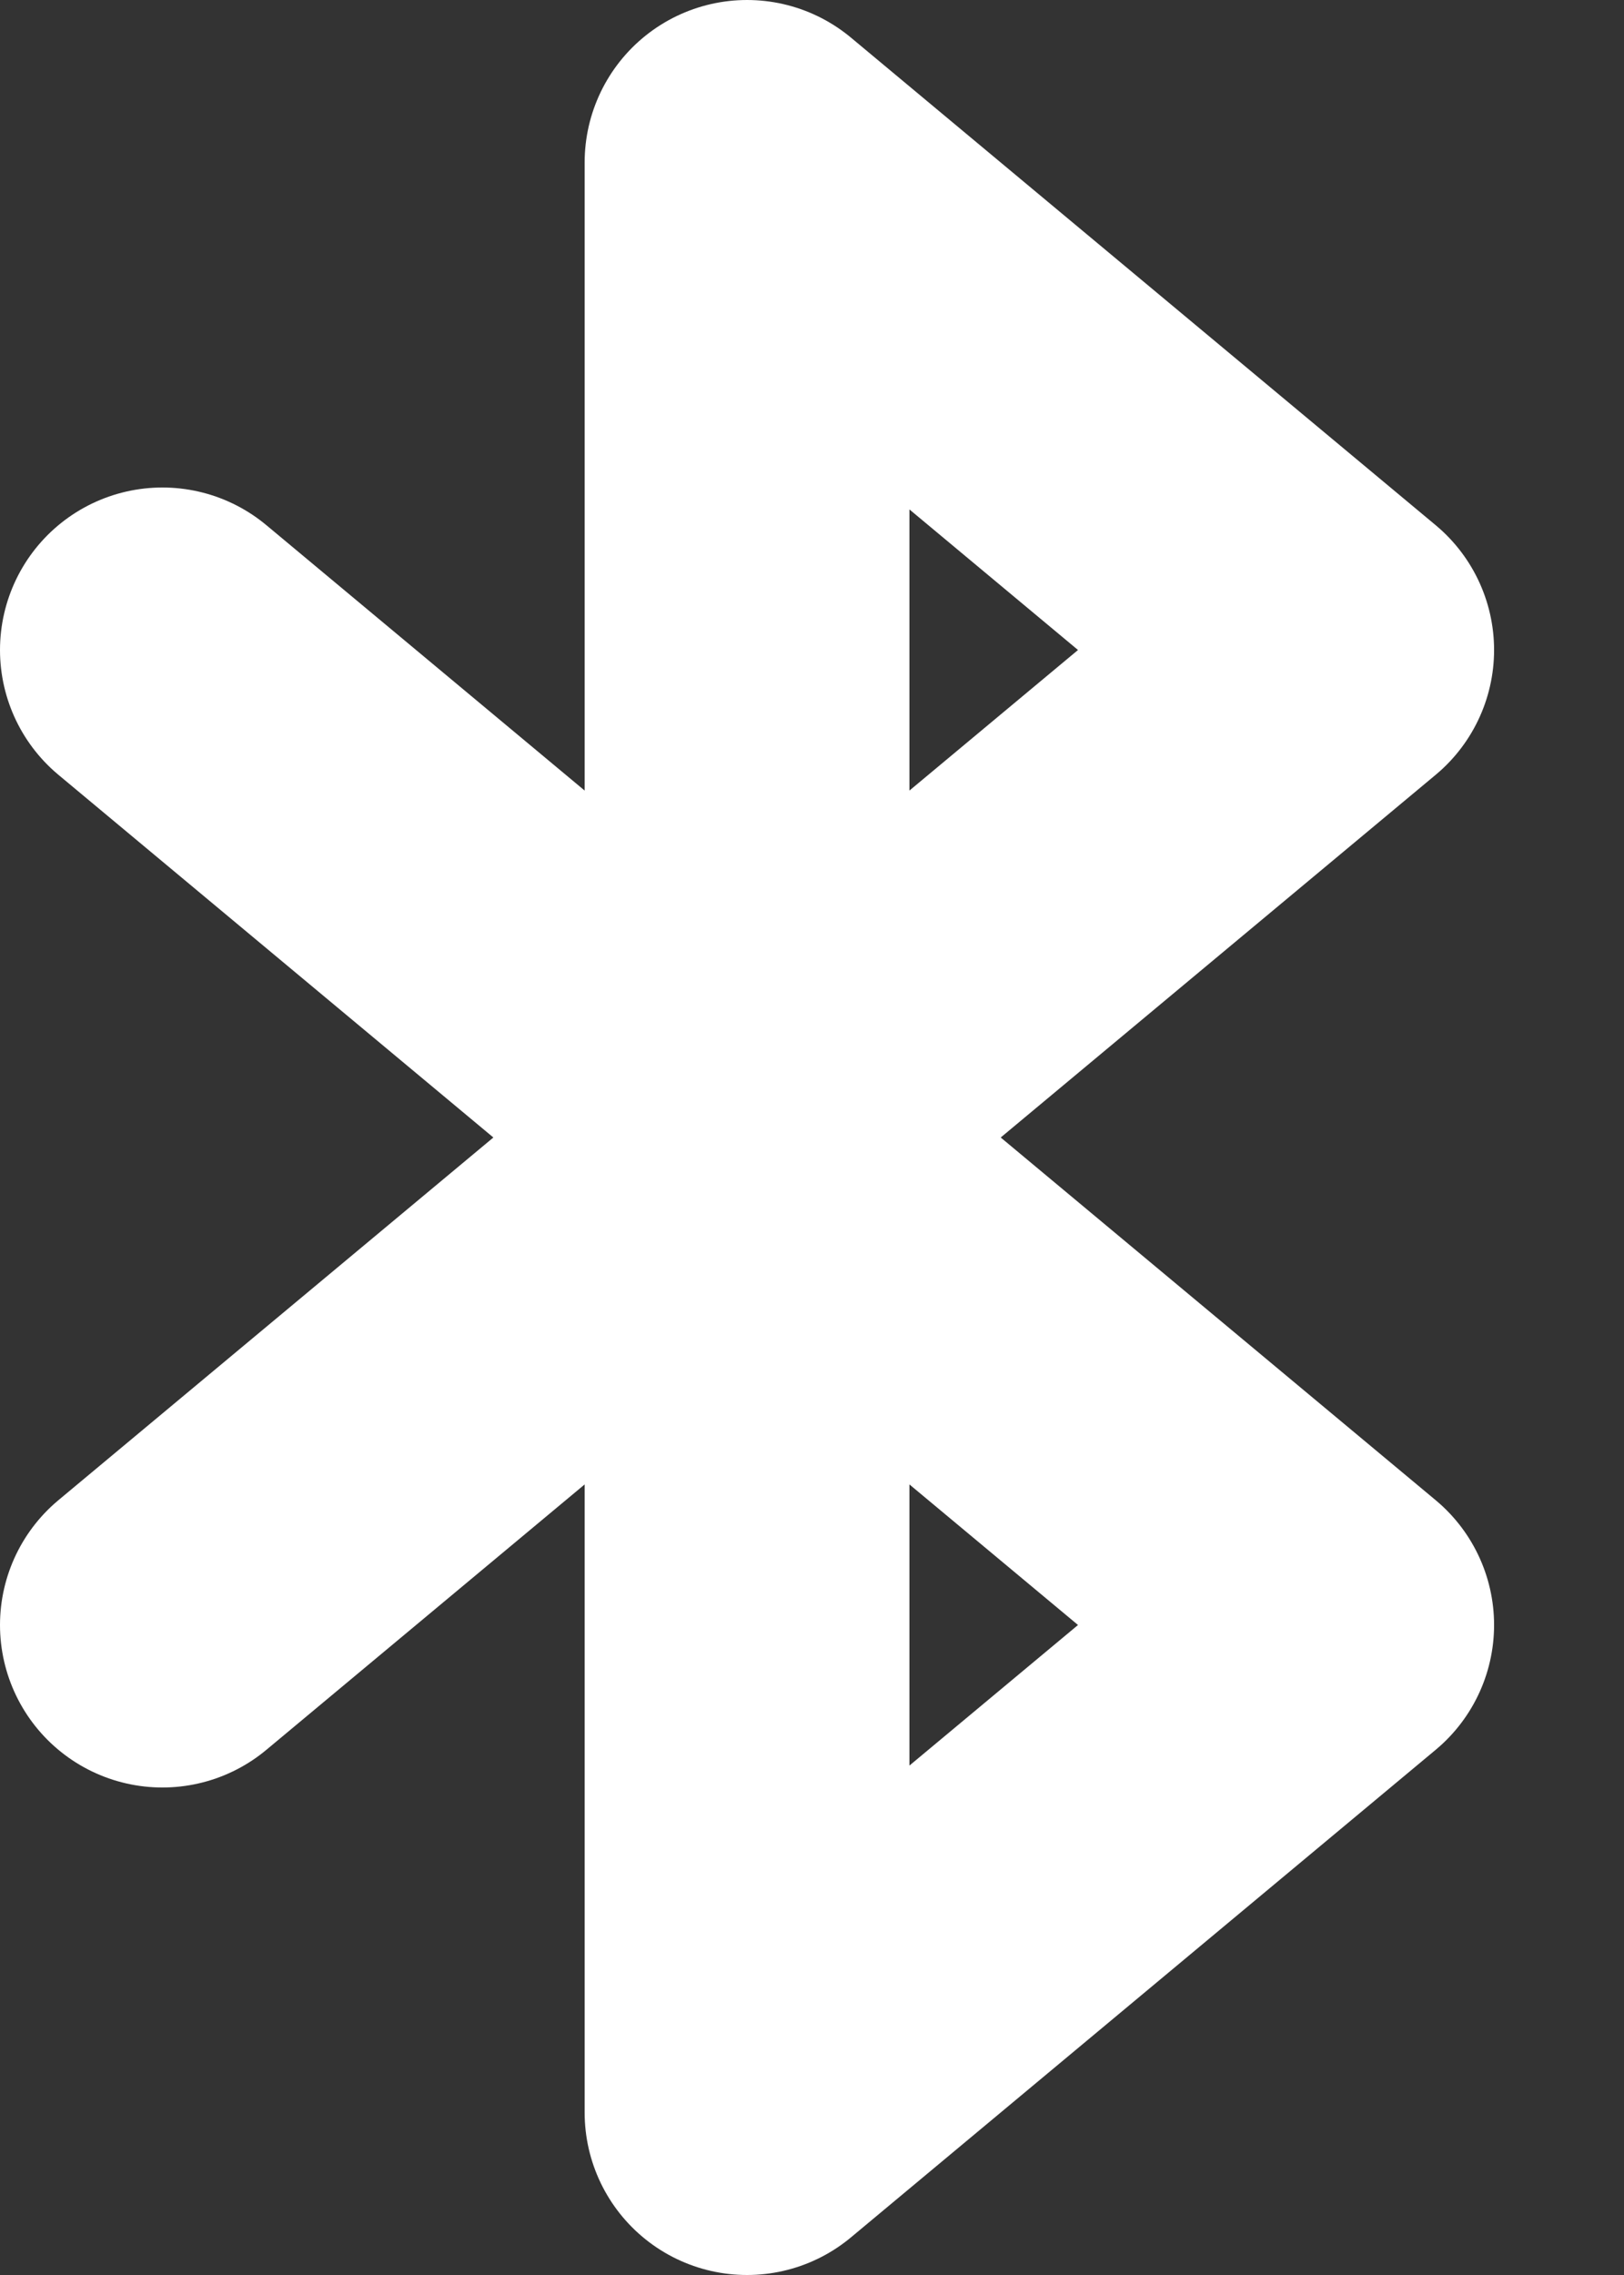 <svg width="10" height="14" viewBox="0 0 10 14" fill="none" xmlns="http://www.w3.org/2000/svg">
<rect x="0" y="0" width="10" height="14" fill="#333333" stroke="none"/>
<path d="M1 4L8.2 10L4.6 13V1L8.2 4L1 10" stroke="white" stroke-width="2" stroke-linecap="round" stroke-linejoin="round"/>
</svg>
